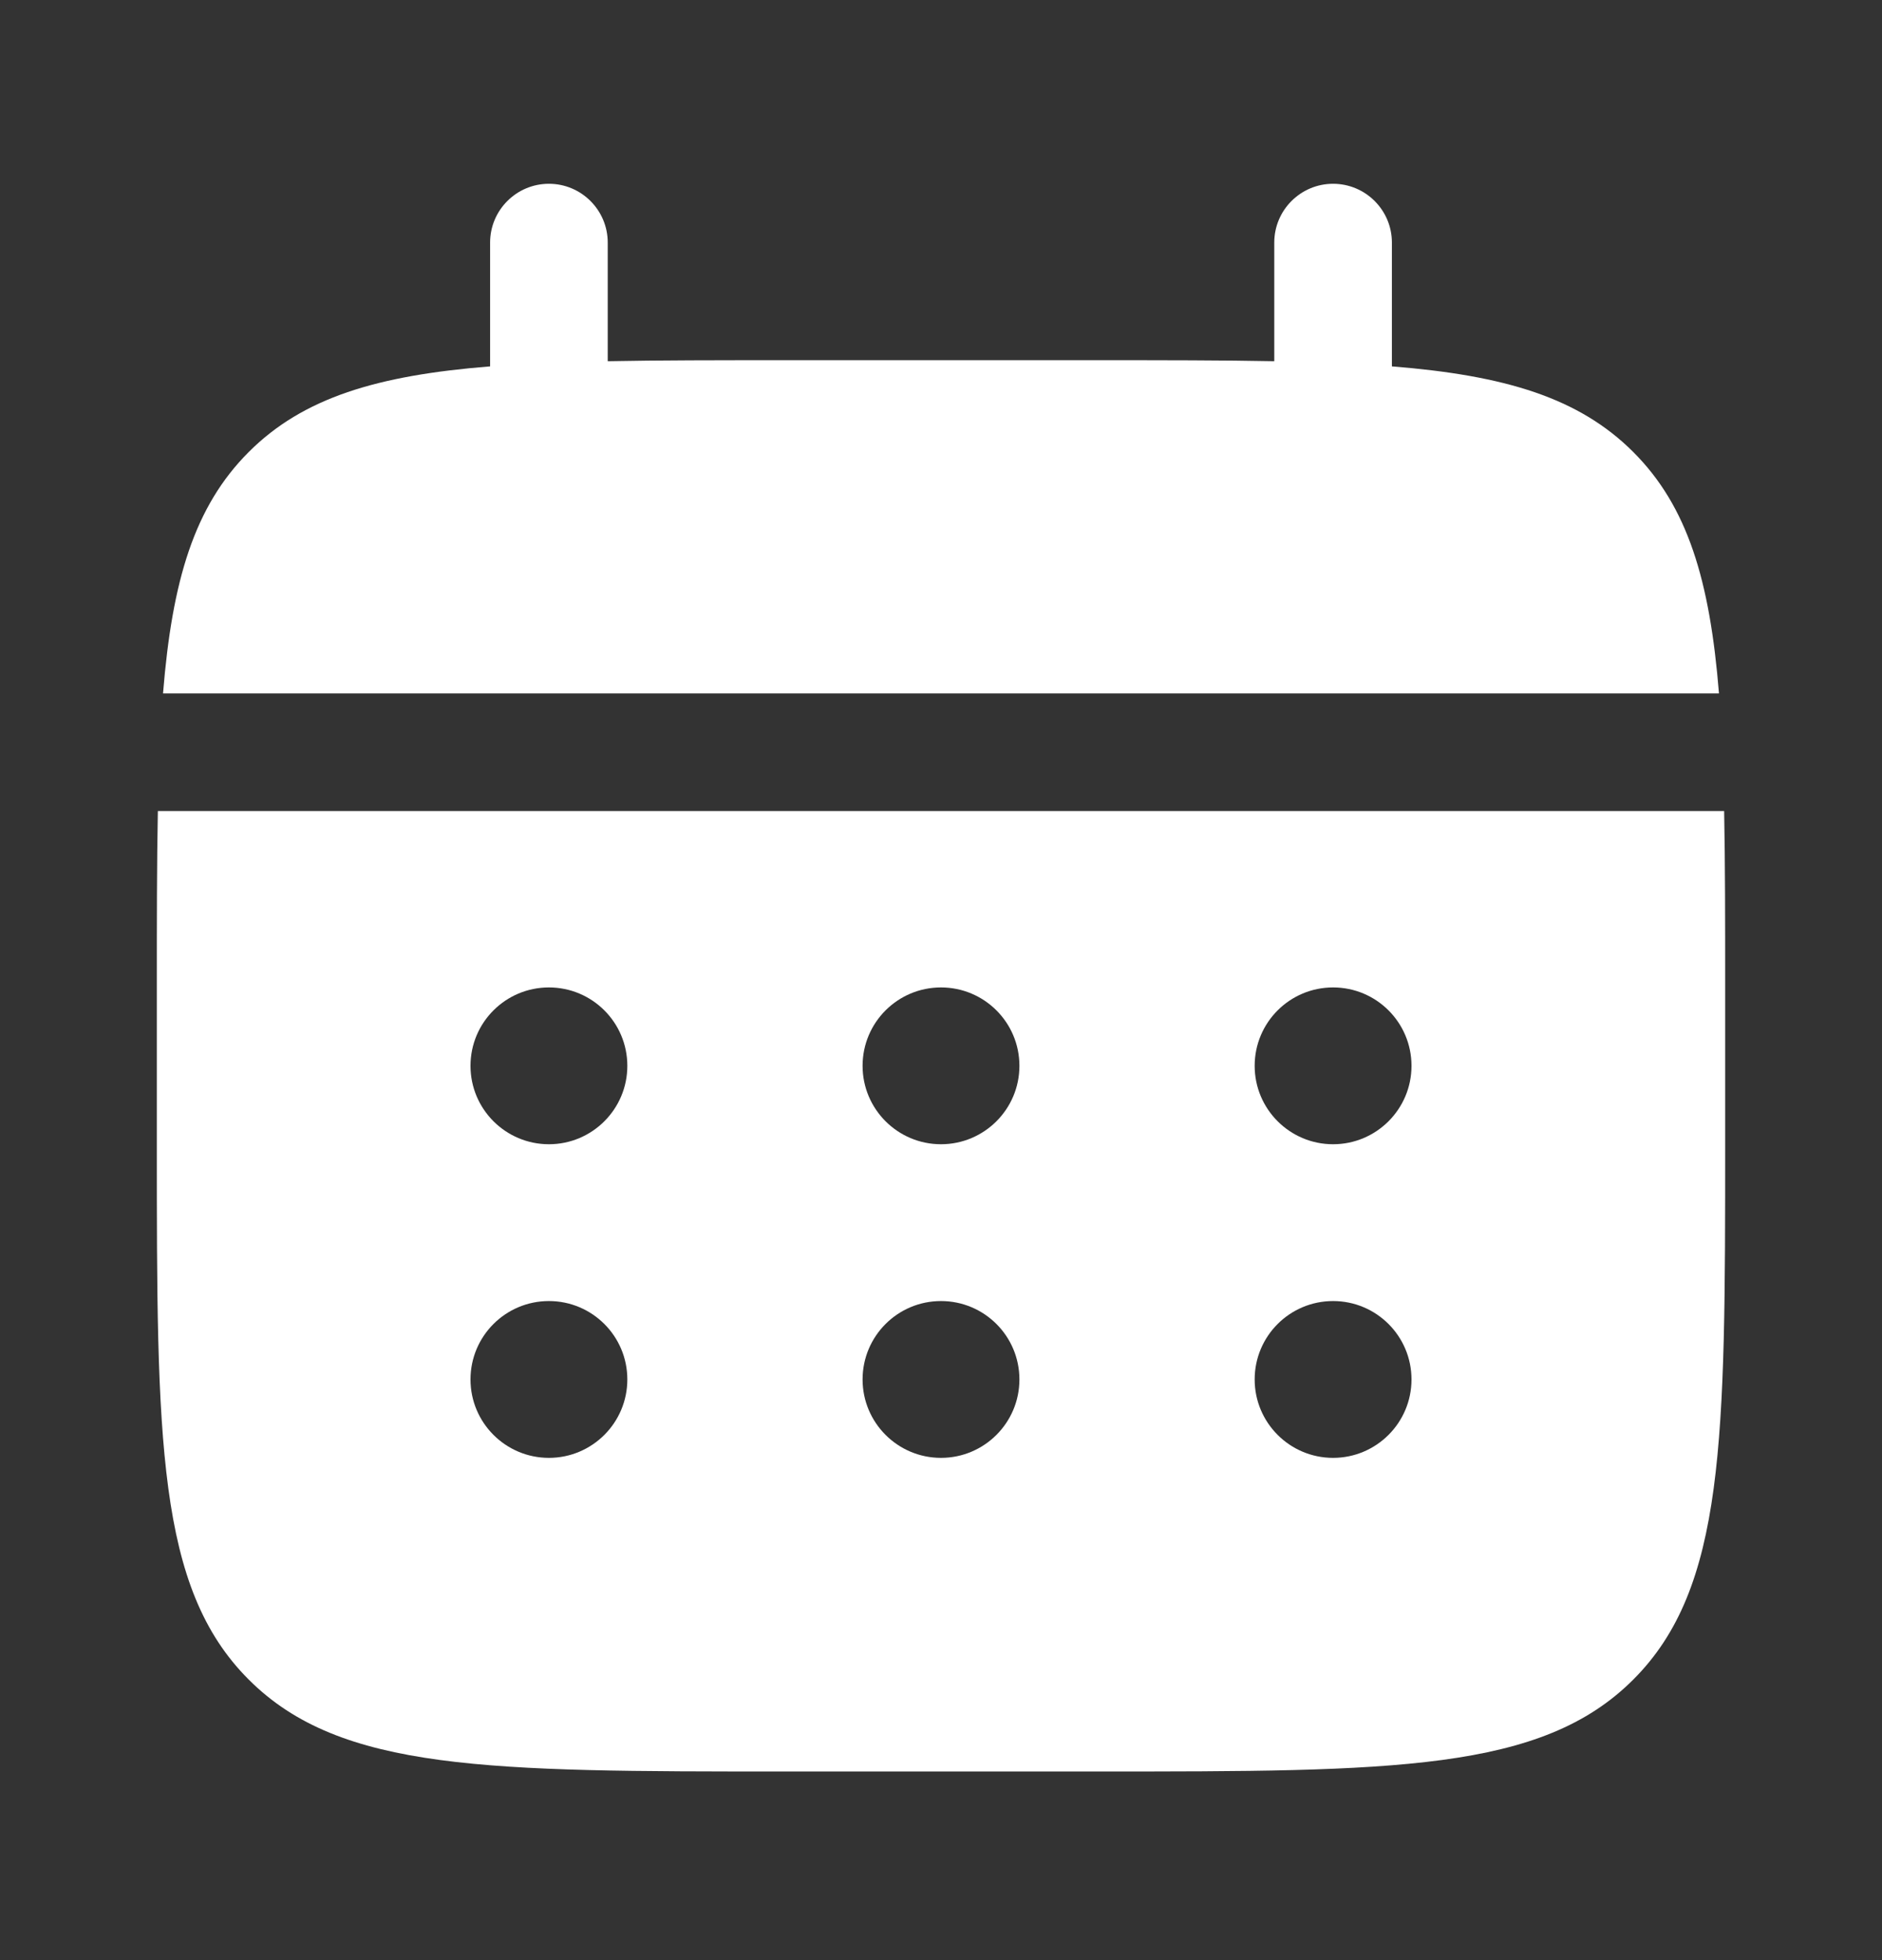 <svg width="24" height="25" viewBox="0 0 24 25" fill="none" xmlns="http://www.w3.org/2000/svg">
<rect x="0" y="0" width="24" height="25" fill="#333333" stroke="none"/>
<path d="M7.75 3.094C7.75 2.68 7.414 2.344 7 2.344C6.586 2.344 6.25 2.68 6.25 3.094V4.673C4.811 4.788 3.866 5.071 3.172 5.765C2.477 6.46 2.195 7.404 2.079 8.844L21.921 8.844C21.805 7.404 21.523 6.46 20.828 5.765C20.134 5.071 19.189 4.788 17.75 4.673V3.094C17.75 2.68 17.414 2.344 17 2.344C16.586 2.344 16.25 2.68 16.25 3.094V4.607C15.585 4.594 14.839 4.594 14 4.594H10C9.161 4.594 8.415 4.594 7.75 4.607V3.094Z" fill="white"/>
<path fill-rule="evenodd" clip-rule="evenodd" d="M2 12.594C2 11.755 2 11.009 2.013 10.344L21.987 10.344C22 11.009 22 11.755 22 12.594L22 14.594C22 18.365 22 20.251 20.828 21.422C19.657 22.594 17.771 22.594 14 22.594L10 22.594C6.229 22.594 4.343 22.594 3.172 21.422C2 20.251 2 18.365 2 14.594L2 12.594ZM17 14.594C17.552 14.594 18 14.146 18 13.594C18 13.041 17.552 12.594 17 12.594C16.448 12.594 16 13.041 16 13.594C16 14.146 16.448 14.594 17 14.594ZM17 18.594C17.552 18.594 18 18.146 18 17.594C18 17.041 17.552 16.594 17 16.594C16.448 16.594 16 17.041 16 17.594C16 18.146 16.448 18.594 17 18.594ZM13 13.594C13 14.146 12.552 14.594 12 14.594C11.448 14.594 11 14.146 11 13.594C11 13.041 11.448 12.594 12 12.594C12.552 12.594 13 13.041 13 13.594ZM13 17.594C13 18.146 12.552 18.594 12 18.594C11.448 18.594 11 18.146 11 17.594C11 17.041 11.448 16.594 12 16.594C12.552 16.594 13 17.041 13 17.594ZM7 14.594C7.552 14.594 8 14.146 8 13.594C8 13.041 7.552 12.594 7 12.594C6.448 12.594 6 13.041 6 13.594C6 14.146 6.448 14.594 7 14.594ZM7 18.594C7.552 18.594 8 18.146 8 17.594C8 17.041 7.552 16.594 7 16.594C6.448 16.594 6 17.041 6 17.594C6 18.146 6.448 18.594 7 18.594Z" fill="white"/>
</svg>
